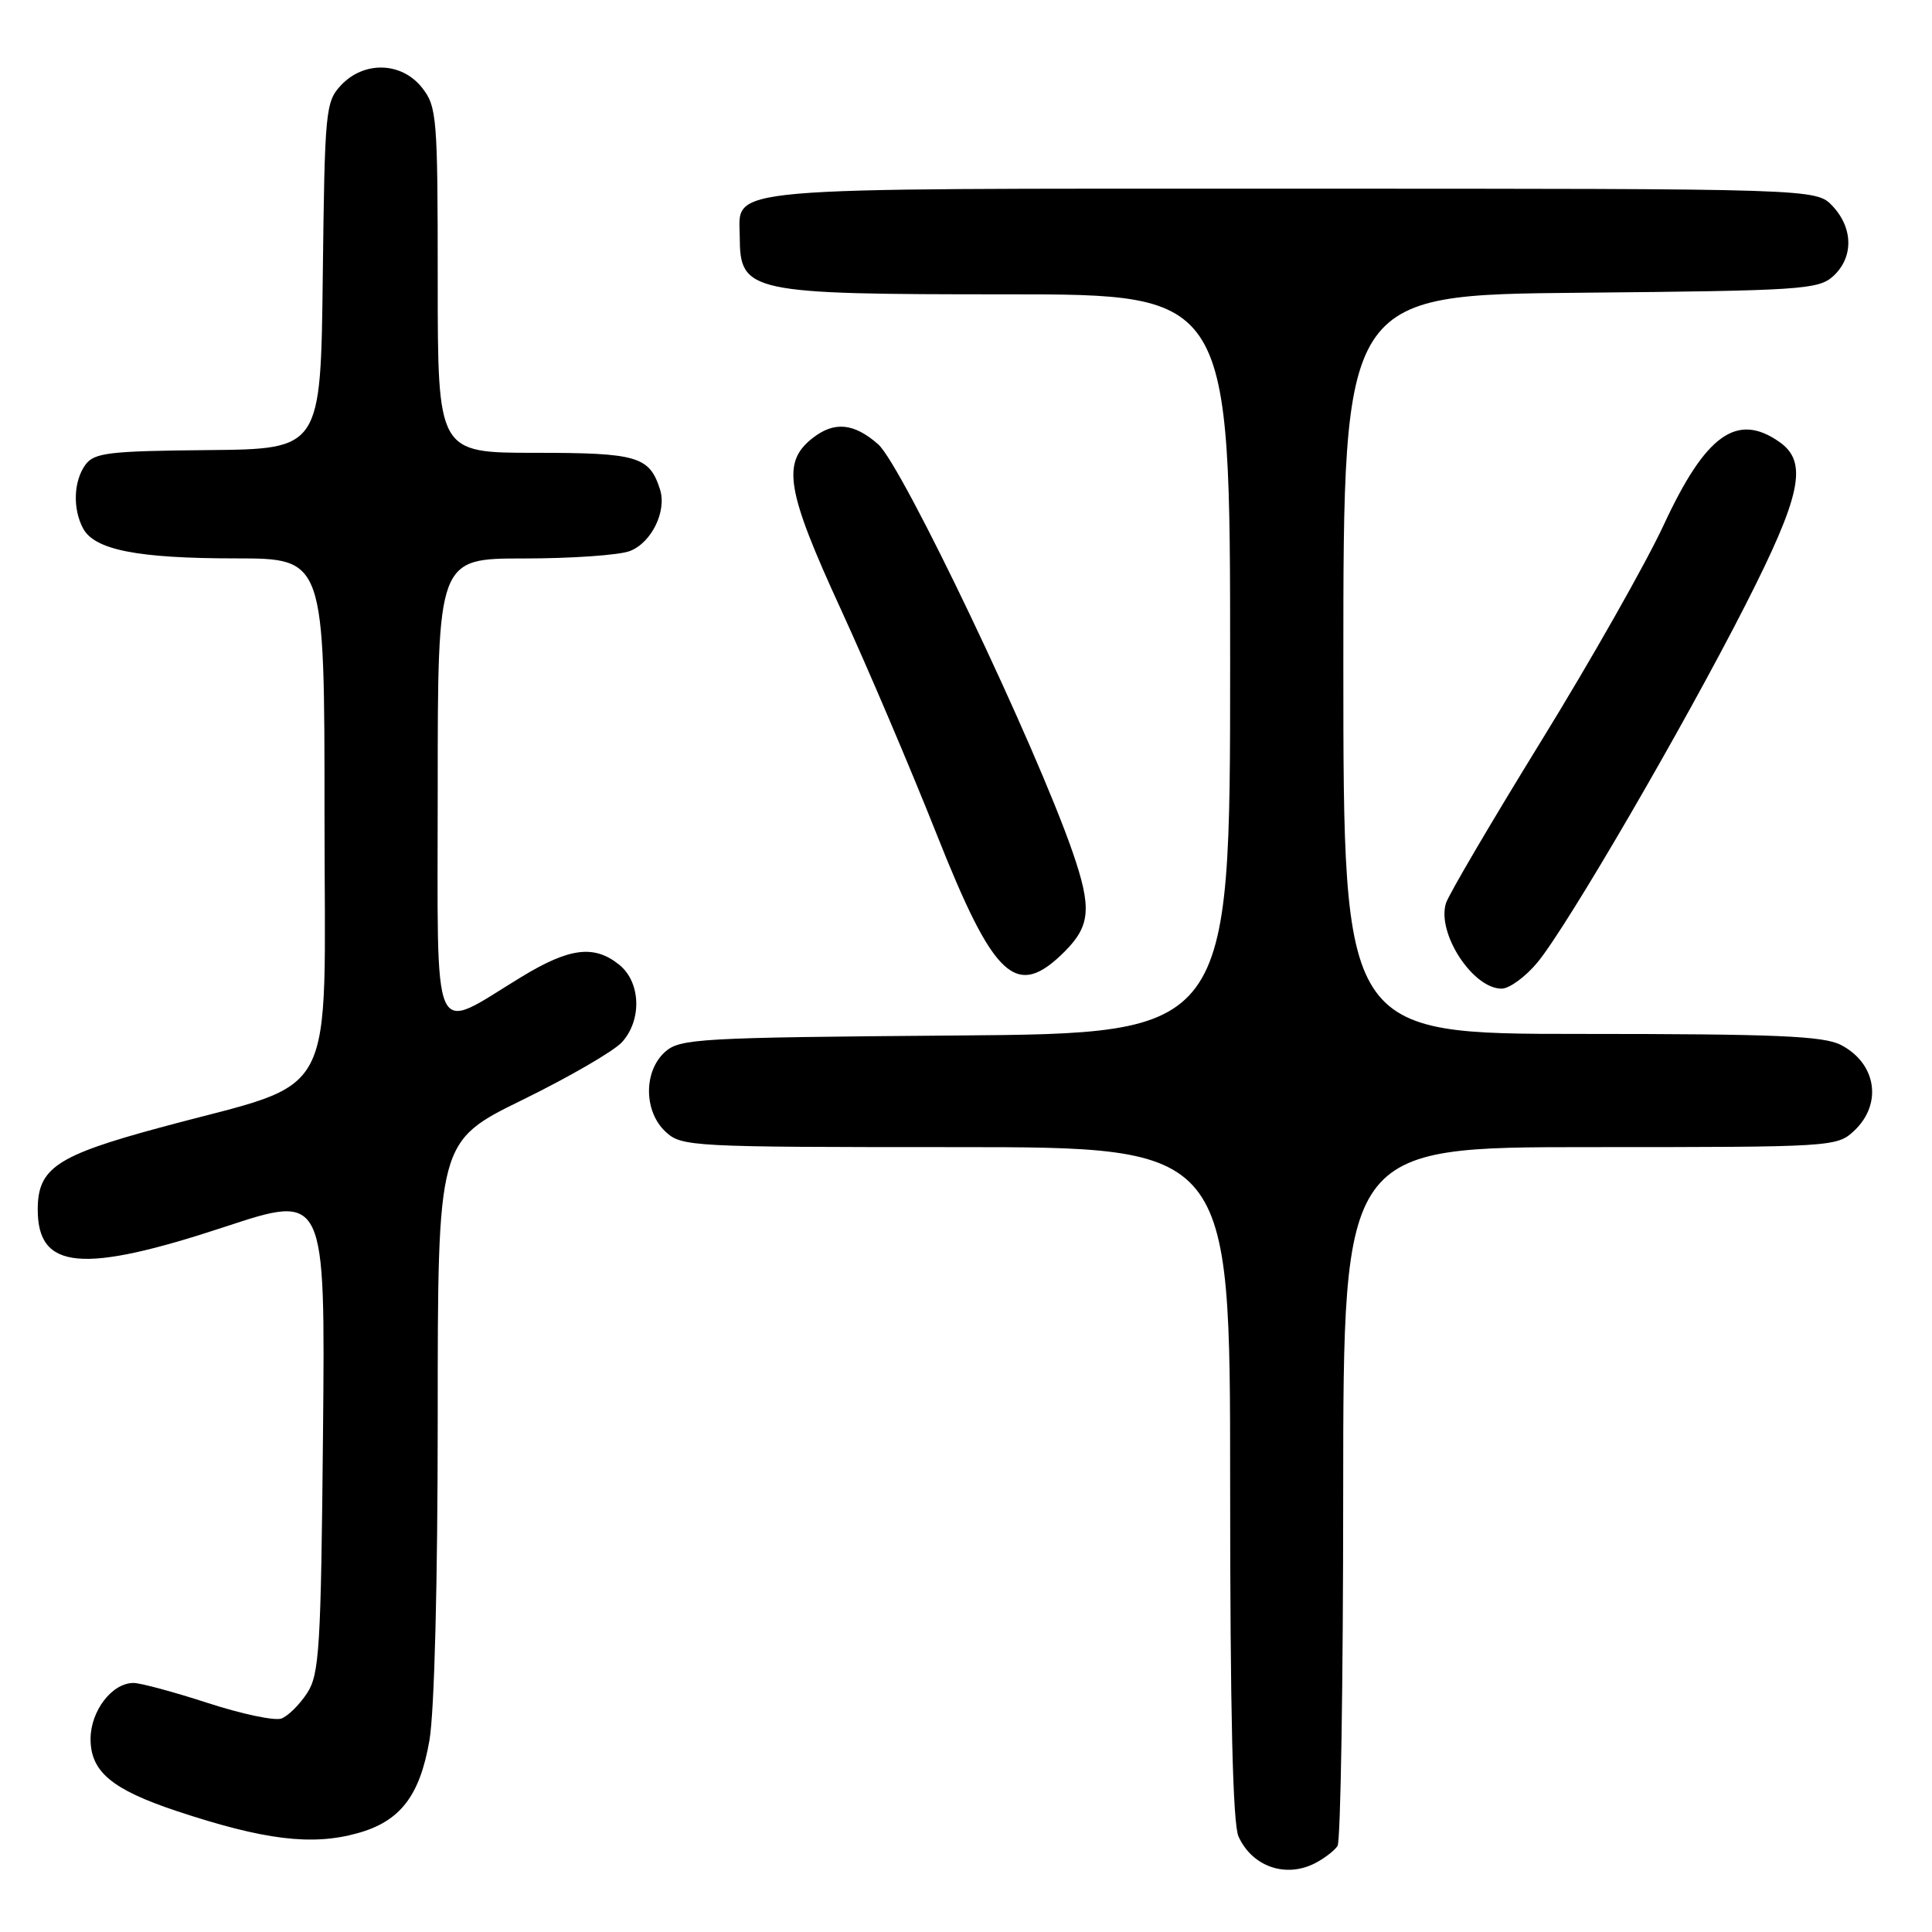 <?xml version="1.0" encoding="UTF-8" standalone="no"?>
<!DOCTYPE svg PUBLIC "-//W3C//DTD SVG 1.1//EN" "http://www.w3.org/Graphics/SVG/1.1/DTD/svg11.dtd" >
<svg xmlns="http://www.w3.org/2000/svg" xmlns:xlink="http://www.w3.org/1999/xlink" version="1.1" viewBox="0 0 256 256">
 <g >
 <path fill="currentColor"
d=" M 174.32 246.85 C 175.52 246.22 176.83 245.21 177.23 244.60 C 177.64 244.00 177.98 222.91 177.98 197.75 C 178.00 152.00 178.00 152.00 210.69 152.00 C 242.87 152.00 243.41 151.97 245.69 149.83 C 249.47 146.27 248.64 140.90 243.93 138.46 C 241.62 137.27 235.28 137.00 209.55 137.00 C 178.00 137.00 178.00 137.00 178.00 88.04 C 178.00 39.08 178.00 39.08 209.40 38.79 C 238.64 38.52 240.94 38.37 242.90 36.60 C 245.61 34.14 245.58 30.24 242.83 27.31 C 240.65 25.00 240.65 25.00 171.15 25.00 C 94.15 25.00 97.98 24.66 98.02 31.40 C 98.05 38.75 99.23 39.00 133.43 39.00 C 163.00 39.00 163.00 39.00 163.00 87.96 C 163.00 136.93 163.00 136.93 126.60 137.21 C 92.44 137.48 90.08 137.62 88.10 139.40 C 85.26 141.98 85.30 147.27 88.19 149.96 C 90.31 151.94 91.53 152.00 126.69 152.00 C 163.00 152.00 163.00 152.00 163.00 196.45 C 163.00 226.99 163.35 241.67 164.11 243.35 C 165.94 247.37 170.42 248.90 174.32 246.85 Z  M 47.37 242.91 C 53.02 241.35 55.62 237.99 56.90 230.62 C 57.56 226.84 58.00 209.77 58.00 187.79 C 58.00 151.24 58.00 151.24 69.25 145.73 C 75.44 142.70 81.36 139.26 82.42 138.09 C 85.08 135.15 84.91 130.15 82.06 127.84 C 78.74 125.16 75.48 125.56 69.09 129.45 C 56.97 136.81 58.00 139.13 58.00 104.48 C 58.00 74.00 58.00 74.00 69.43 74.00 C 75.72 74.00 82.03 73.56 83.45 73.02 C 86.32 71.93 88.37 67.75 87.46 64.87 C 86.06 60.47 84.48 60.00 70.93 60.00 C 58.00 60.00 58.00 60.00 58.00 37.13 C 58.00 15.52 57.89 14.13 55.93 11.63 C 53.23 8.20 48.25 8.04 45.19 11.29 C 43.13 13.49 43.03 14.61 42.77 36.54 C 42.50 59.50 42.50 59.50 27.57 59.64 C 14.43 59.76 12.48 59.99 11.32 61.58 C 9.75 63.73 9.61 67.41 11.01 70.02 C 12.54 72.87 18.24 73.99 31.25 73.99 C 43.00 74.00 43.00 74.00 43.00 108.04 C 43.00 147.12 45.22 142.90 21.24 149.40 C 7.48 153.12 5.00 154.78 5.00 160.28 C 5.00 168.26 10.88 168.80 29.80 162.56 C 43.10 158.17 43.10 158.17 42.80 189.88 C 42.53 218.48 42.32 221.86 40.69 224.35 C 39.70 225.87 38.17 227.38 37.30 227.71 C 36.43 228.05 32.04 227.12 27.55 225.66 C 23.06 224.20 18.62 223.00 17.69 223.00 C 14.84 223.00 12.00 226.71 12.00 230.43 C 12.00 234.75 14.83 237.11 23.37 239.96 C 34.96 243.81 41.31 244.60 47.37 242.91 Z  M 203.75 127.49 C 207.70 122.69 223.01 96.39 231.24 80.24 C 238.69 65.62 239.61 61.24 235.78 58.56 C 230.15 54.61 226.01 57.58 220.46 69.54 C 218.10 74.62 210.79 87.52 204.21 98.20 C 197.64 108.87 191.96 118.54 191.60 119.67 C 190.35 123.63 195.14 131.00 198.97 131.00 C 200.00 131.00 202.16 129.42 203.75 127.49 Z  M 141.08 126.08 C 144.49 122.66 144.68 120.29 142.13 112.91 C 137.23 98.76 119.54 61.65 116.36 58.87 C 113.14 56.04 110.53 55.80 107.66 58.06 C 103.56 61.28 104.17 64.97 111.43 80.76 C 114.96 88.45 120.64 101.79 124.06 110.41 C 131.74 129.80 134.66 132.49 141.08 126.08 Z "/>
</g>
</svg>